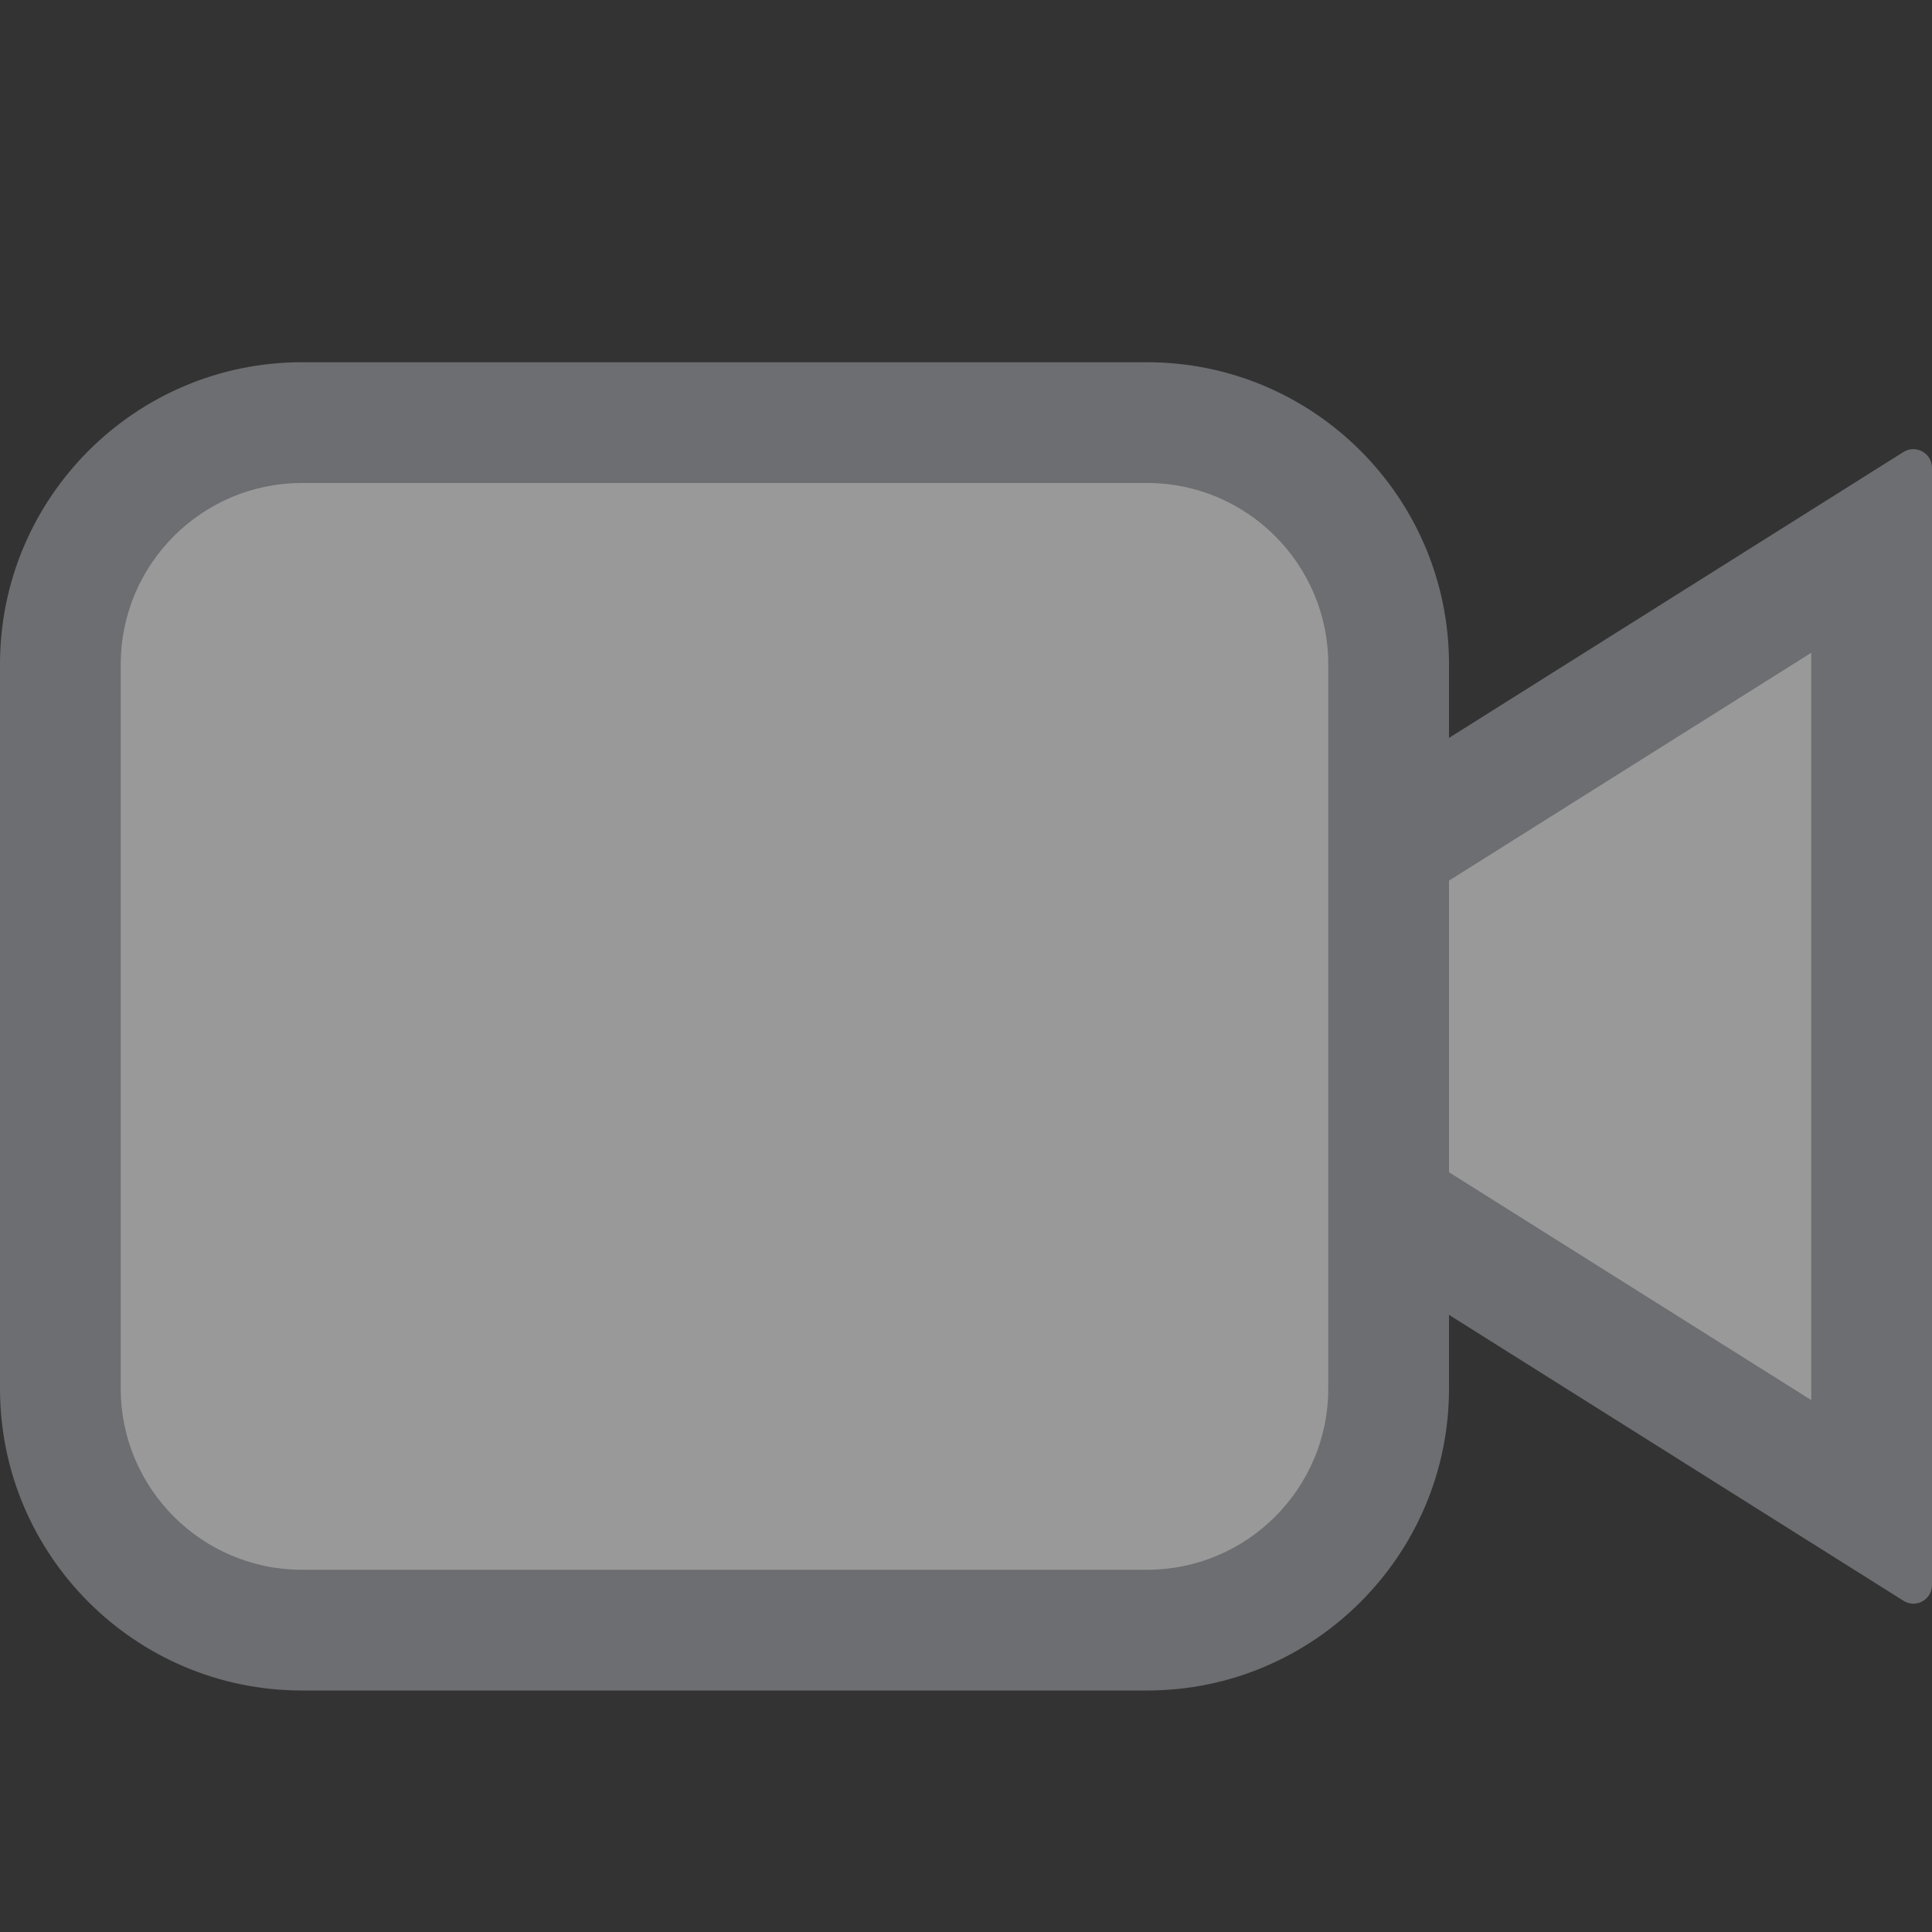 <?xml version="1.0" encoding="UTF-8"?>
<!DOCTYPE svg PUBLIC "-//W3C//DTD SVG 1.1//EN" "http://www.w3.org/Graphics/SVG/1.1/DTD/svg11.dtd">
<svg version="1.1" id="Layer_1" xmlns="http://www.w3.org/2000/svg" xmlns:xlink="http://www.w3.org/1999/xlink" x="0px" y="0px" width="16px" height="16px" viewBox="0 0 16 16" enable-background="new 0 0 16 16" xml:space="preserve">
  <rect x="0" y="0" width="16" height="16" fill="#333333" stroke="none"/>
  <g id="icon">
    <path d="M11.5,7.017L15.5,4.5v8l-4,-2.517M11.5,11.5V5.5c0,-1.105,-0.895,-2,-2,-2H2.5C1.395,3.5,0.5,4.395,0.5,5.5v6c0,1.105,0.895,2,2,2h7C10.605,13.5,11.5,12.605,11.5,11.5z" fill="#FFFFFF" opacity="0.5"/>
    <path d="M15.764,3.743L12,6.111V5.5c0,-1.379,-1.121,-2.5,-2.5,-2.5H2.5C1.121,3,0,4.122,0,5.5v6c0,1.379,1.121,2.5,2.5,2.5h7c1.379,0,2.5,-1.121,2.5,-2.5v-0.611l3.764,2.368c0.103,0.065,0.236,-0.009,0.236,-0.131V3.874C16,3.753,15.866,3.679,15.764,3.743zM11,11.5c0,0.827,-0.673,1.5,-1.5,1.5H2.5c-0.827,0,-1.5,-0.673,-1.5,-1.5V5.5c0,-0.827,0.673,-1.5,1.5,-1.5h7c0.827,0,1.5,0.673,1.5,1.5V11.5zM15,11.595l-3,-1.887V7.293l3,-1.887V11.595z" fill="#6D6E71"/>
  </g>
</svg>
